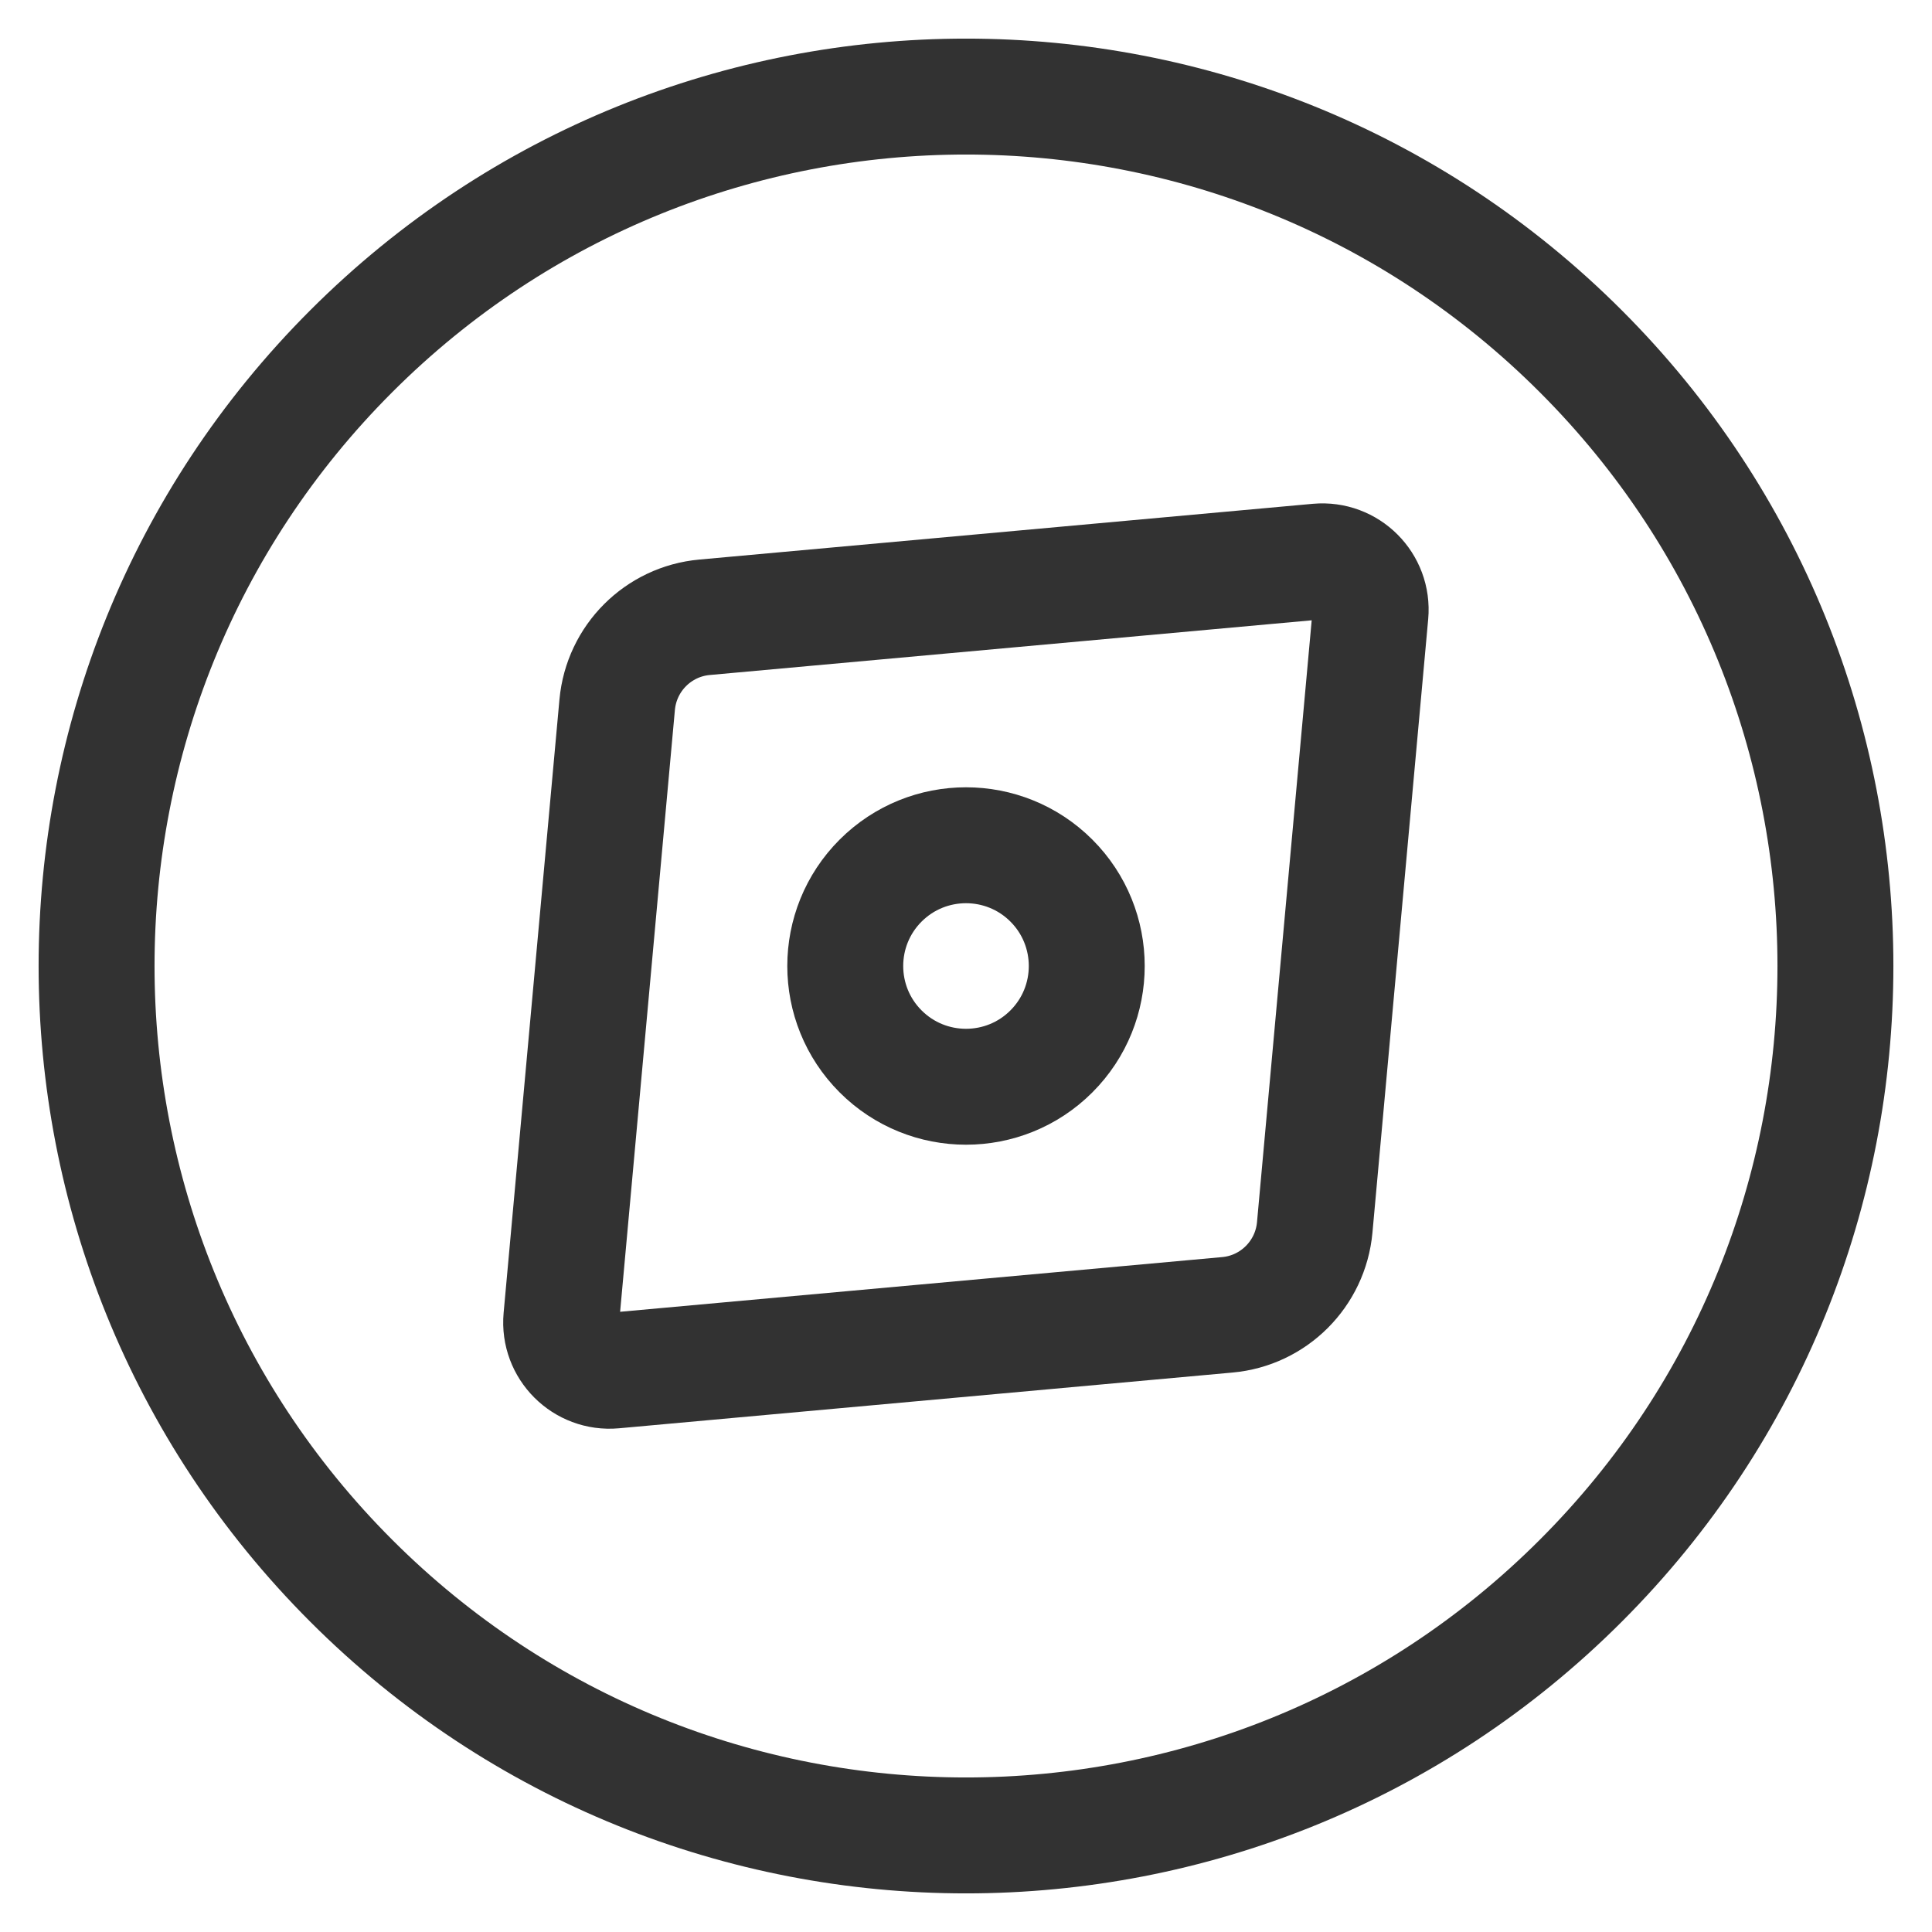 <svg width="20" height="20" viewBox="0 0 20 20" fill="none" xmlns="http://www.w3.org/2000/svg">
<path d="M3.636 3.636C7.151 0.121 12.849 0.121 16.364 3.636C19.879 7.151 19.879 12.849 16.364 16.364C12.849 19.879 7.151 19.879 3.636 16.364C0.121 12.849 0.121 7.151 3.636 3.636V3.636Z" stroke="#323232" stroke-width="1.2" stroke-linecap="round" stroke-linejoin="round"/>
<path d="M10.884 9.116C11.372 9.604 11.372 10.396 10.884 10.884C10.396 11.372 9.604 11.372 9.116 10.884C8.628 10.396 8.628 9.604 9.116 9.116C9.604 8.628 10.396 8.628 10.884 9.116Z" stroke="#323232" stroke-width="1.2" stroke-linecap="round" stroke-linejoin="round"/>
<path d="M5.811 13.645L6.389 7.295C6.433 6.814 6.814 6.433 7.294 6.39L13.644 5.813C13.955 5.785 14.215 6.045 14.187 6.356L13.61 12.706C13.566 13.187 13.185 13.568 12.705 13.611L6.354 14.188C6.044 14.216 5.783 13.956 5.811 13.645V13.645Z" stroke="#323232" stroke-width="1.2" stroke-linecap="round" stroke-linejoin="round"/>
</svg>
